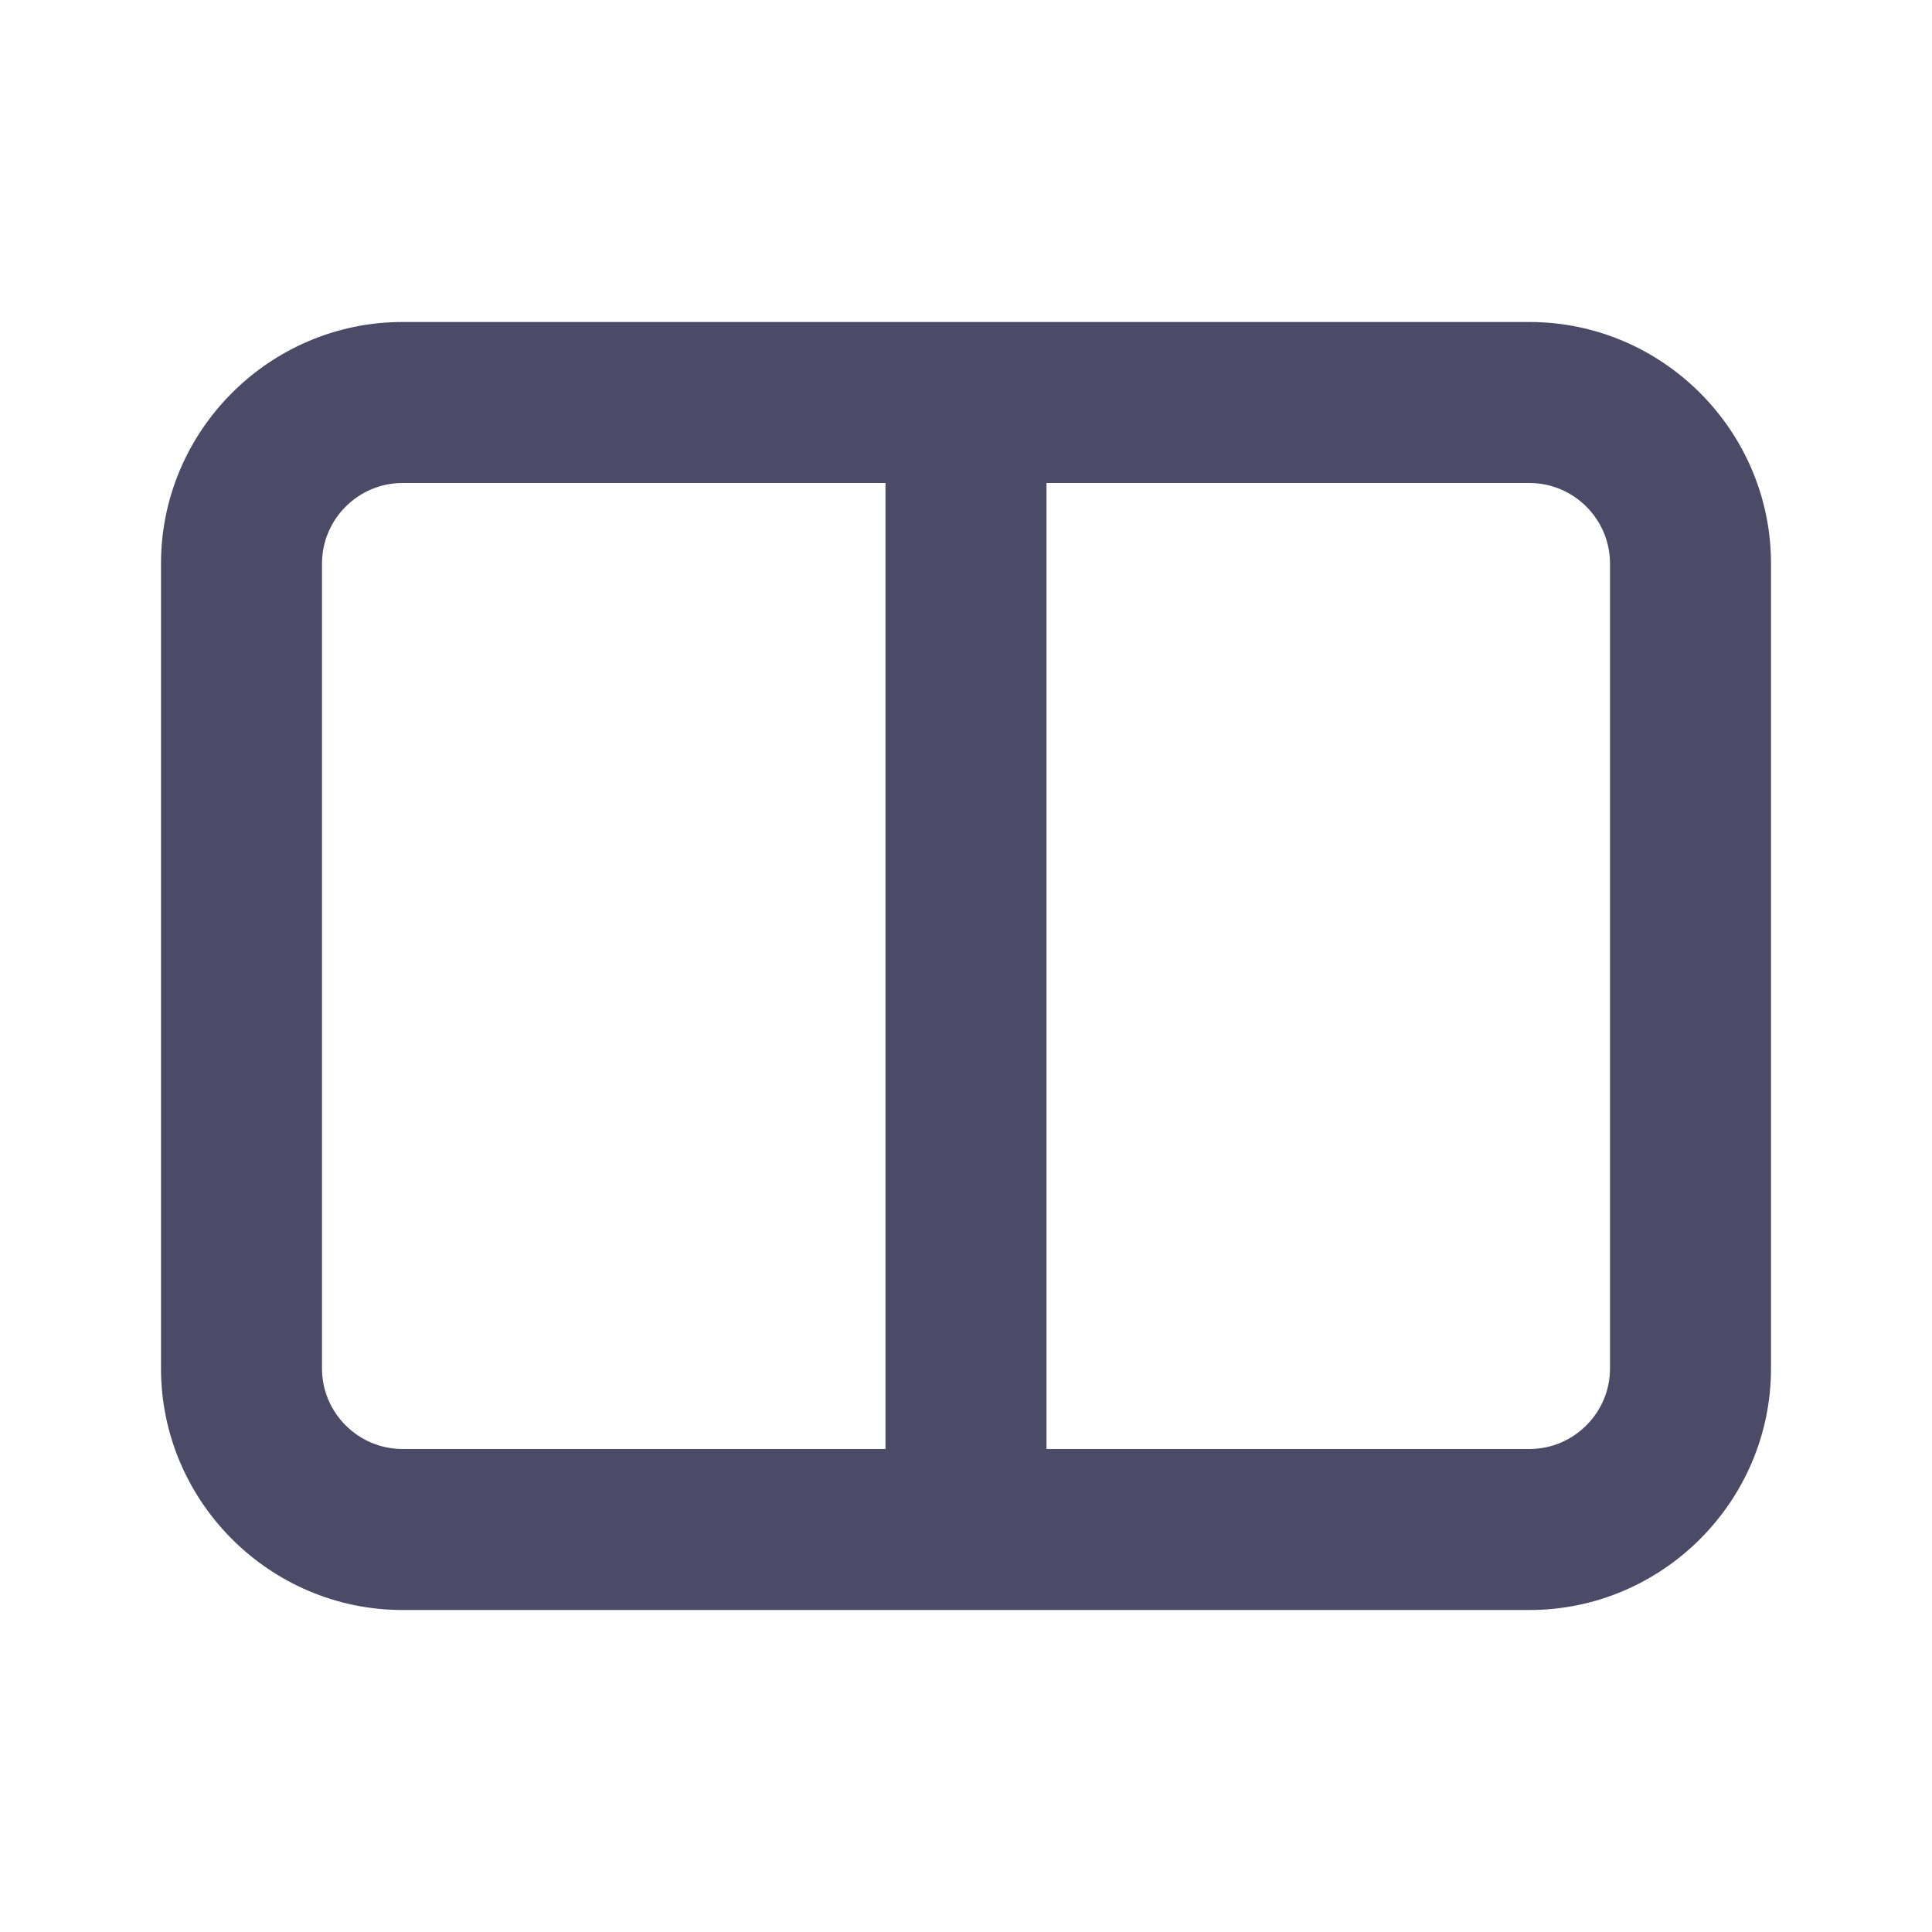 <svg enable-background="new 0 0 48 48" height="48" viewBox="0 0 48 48" width="48" xmlns="http://www.w3.org/2000/svg"><path d="m38 8h-28c-3.3 0-6 2.7-6 6v20c0 3.3 2.7 6 6 6h28c3.3 0 6-2.7 6-6v-20c0-3.3-2.7-6-6-6zm-28 28c-1.1 0-2-.9-2-2v-20c0-1.1.9-2 2-2h12v24zm30-2c0 1.1-.9 2-2 2h-12v-24h12c1.1 0 2 .9 2 2z" fill="#4b4b68"/></svg>